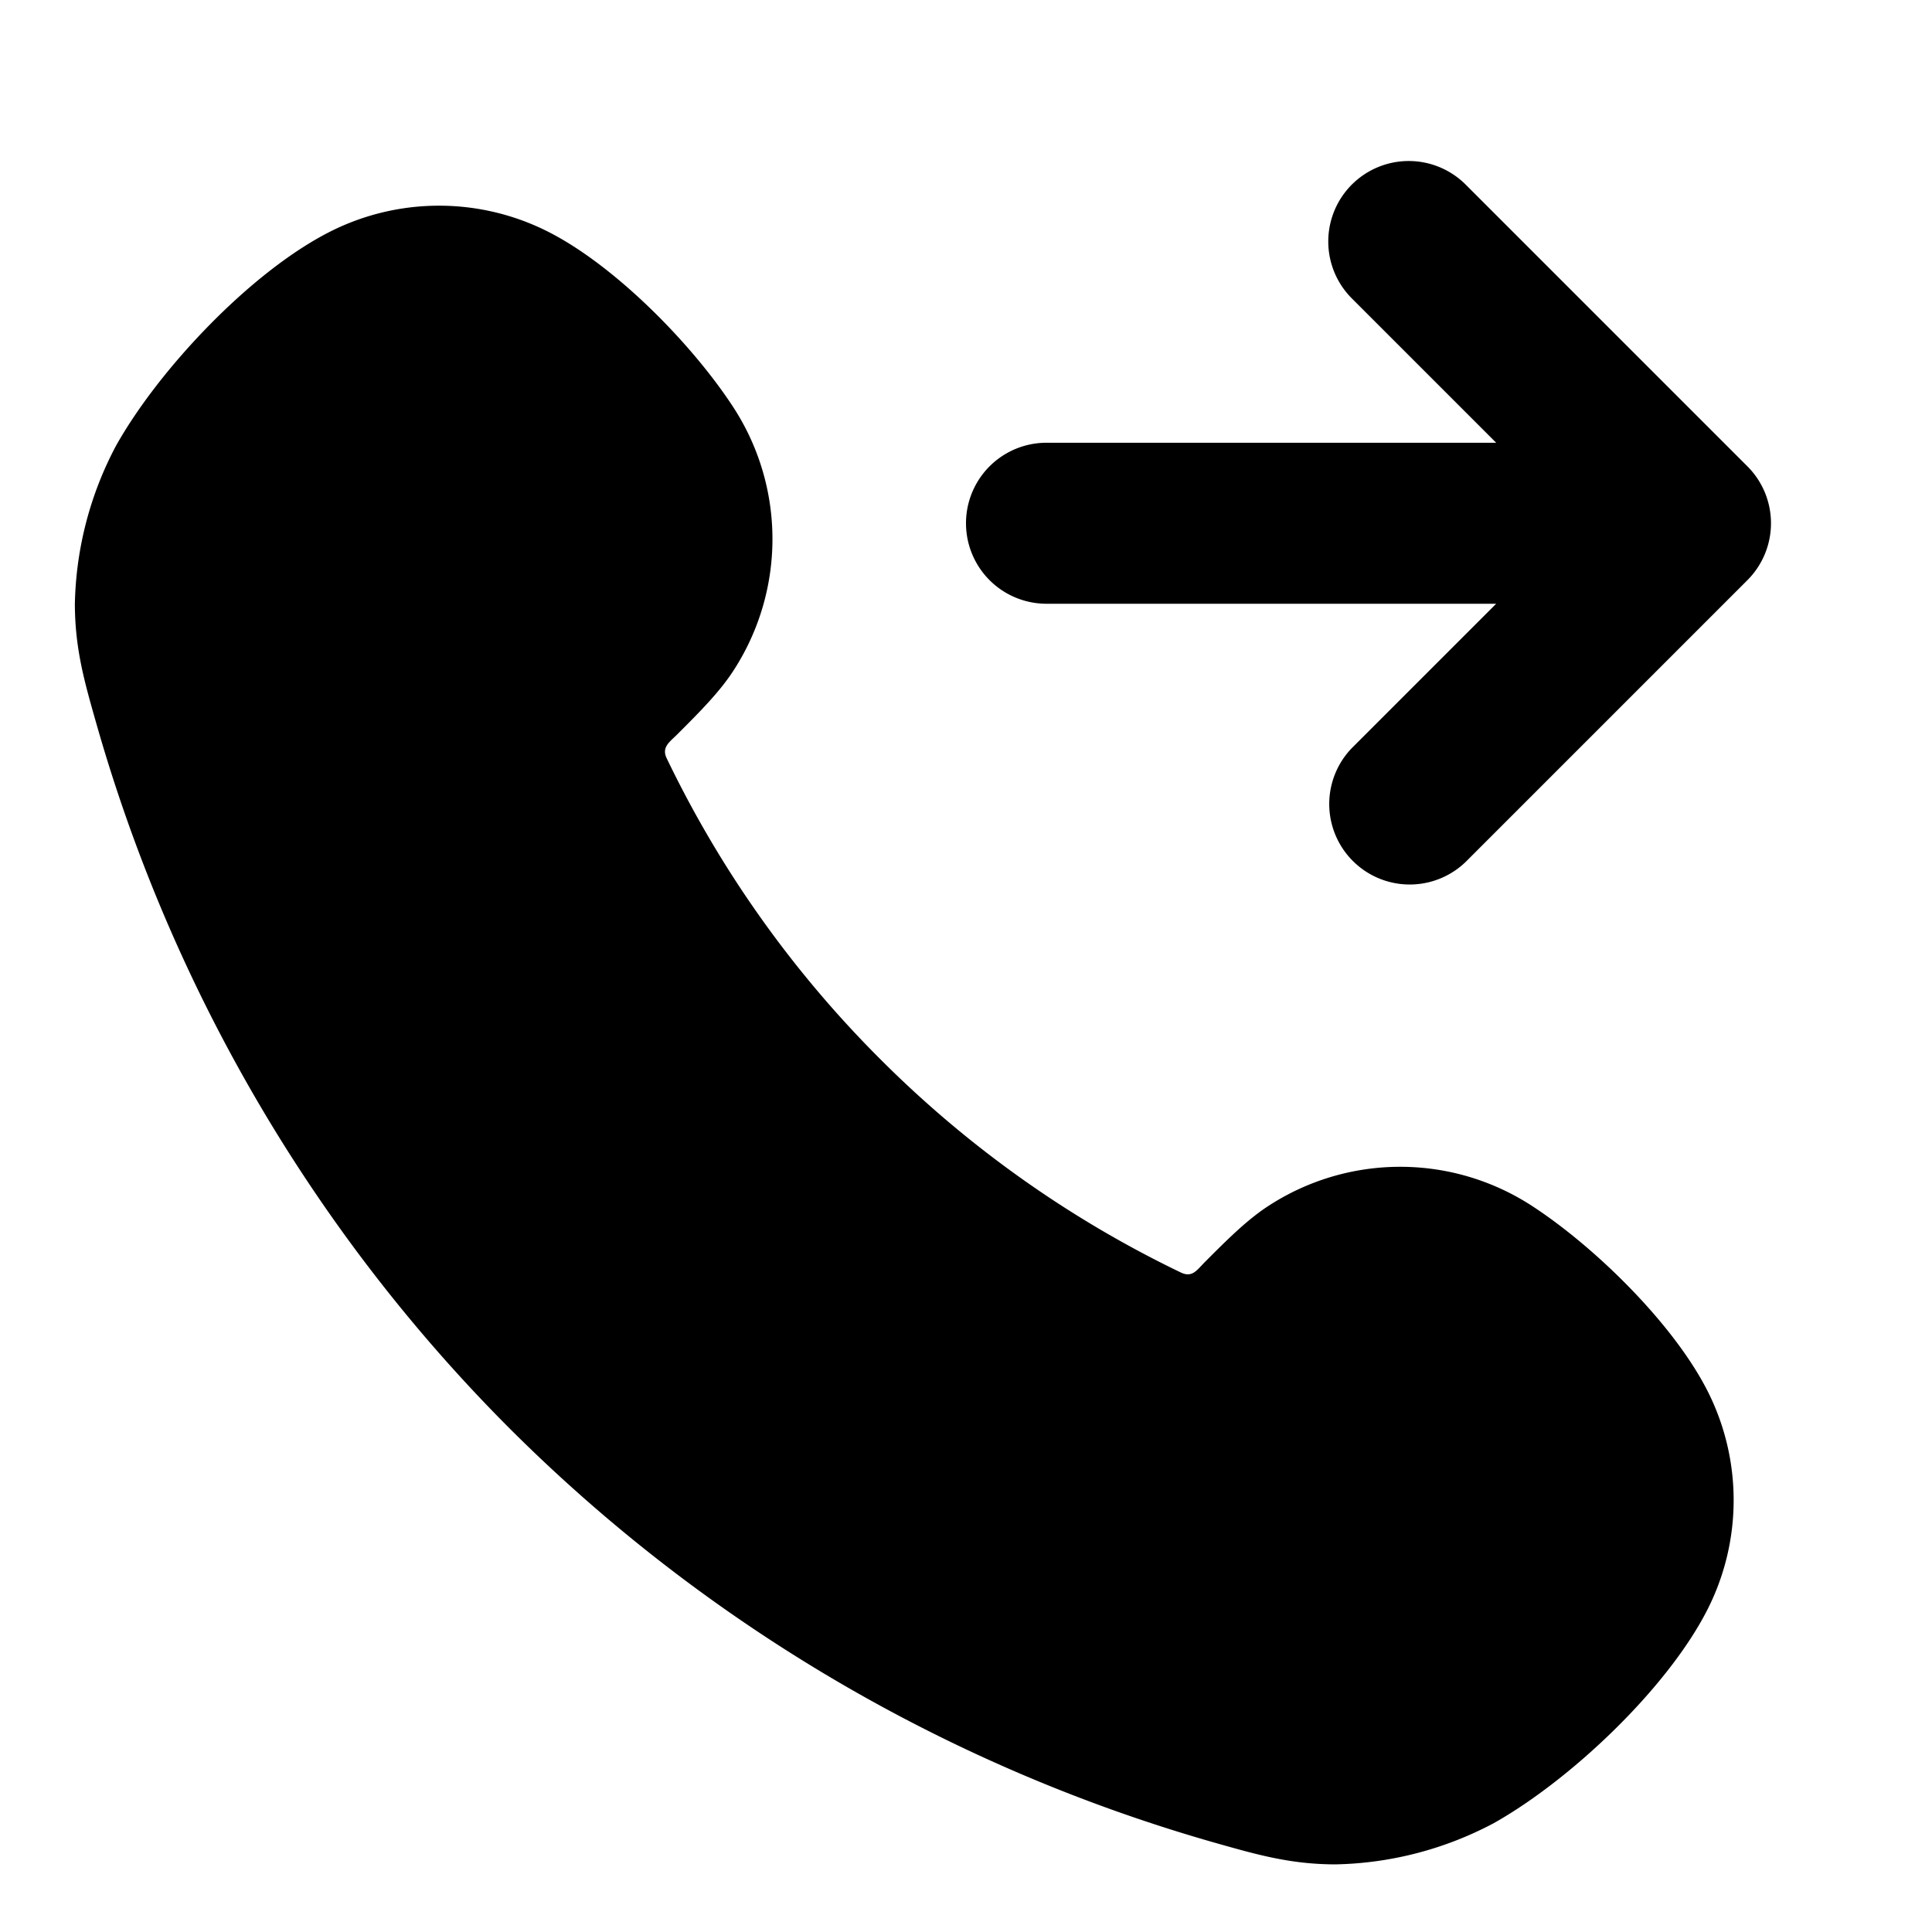 <svg fill="none" xmlns="http://www.w3.org/2000/svg" viewBox="0 0 24 24"><path d="M16.793 2.293a1 1 0 0 0 0 1.414L18.586 5.5H13a1 1 0 1 0 0 2h5.586l-1.793 1.793a1 1 0 0 0 1.414 1.414l3.5-3.5a1 1 0 0 0 0-1.414l-3.5-3.5a1 1 0 0 0-1.414 0ZM1.194 8.978c.94 3.31 2.71 6.34 5.144 8.774a20.246 20.246 0 0 0 8.774 5.145c.52.147.922.261 1.473.263a4.365 4.365 0 0 0 1.971-.512c.96-.54 2.162-1.68 2.657-2.658a3 3 0 0 0 0-2.708c-.423-.836-1.401-1.794-2.184-2.303a3 3 0 0 0-3.27 0c-.267.173-.514.42-.8.707a1.678 1.678 0 0 0-.037.039c-.073.078-.132.14-.252.083a13.606 13.606 0 0 1-3.736-2.652A13.603 13.603 0 0 1 8.282 9.42c-.057-.118.01-.182.088-.256l.035-.033c.286-.286.533-.533.706-.8a3 3 0 0 0 0-3.27c-.509-.782-1.467-1.76-2.303-2.183a3 3 0 0 0-2.708 0c-.985.498-2.126 1.71-2.657 2.656a4.365 4.365 0 0 0-.513 1.97c.002.553.116.955.264 1.474Z" fill="currentColor"/></svg>